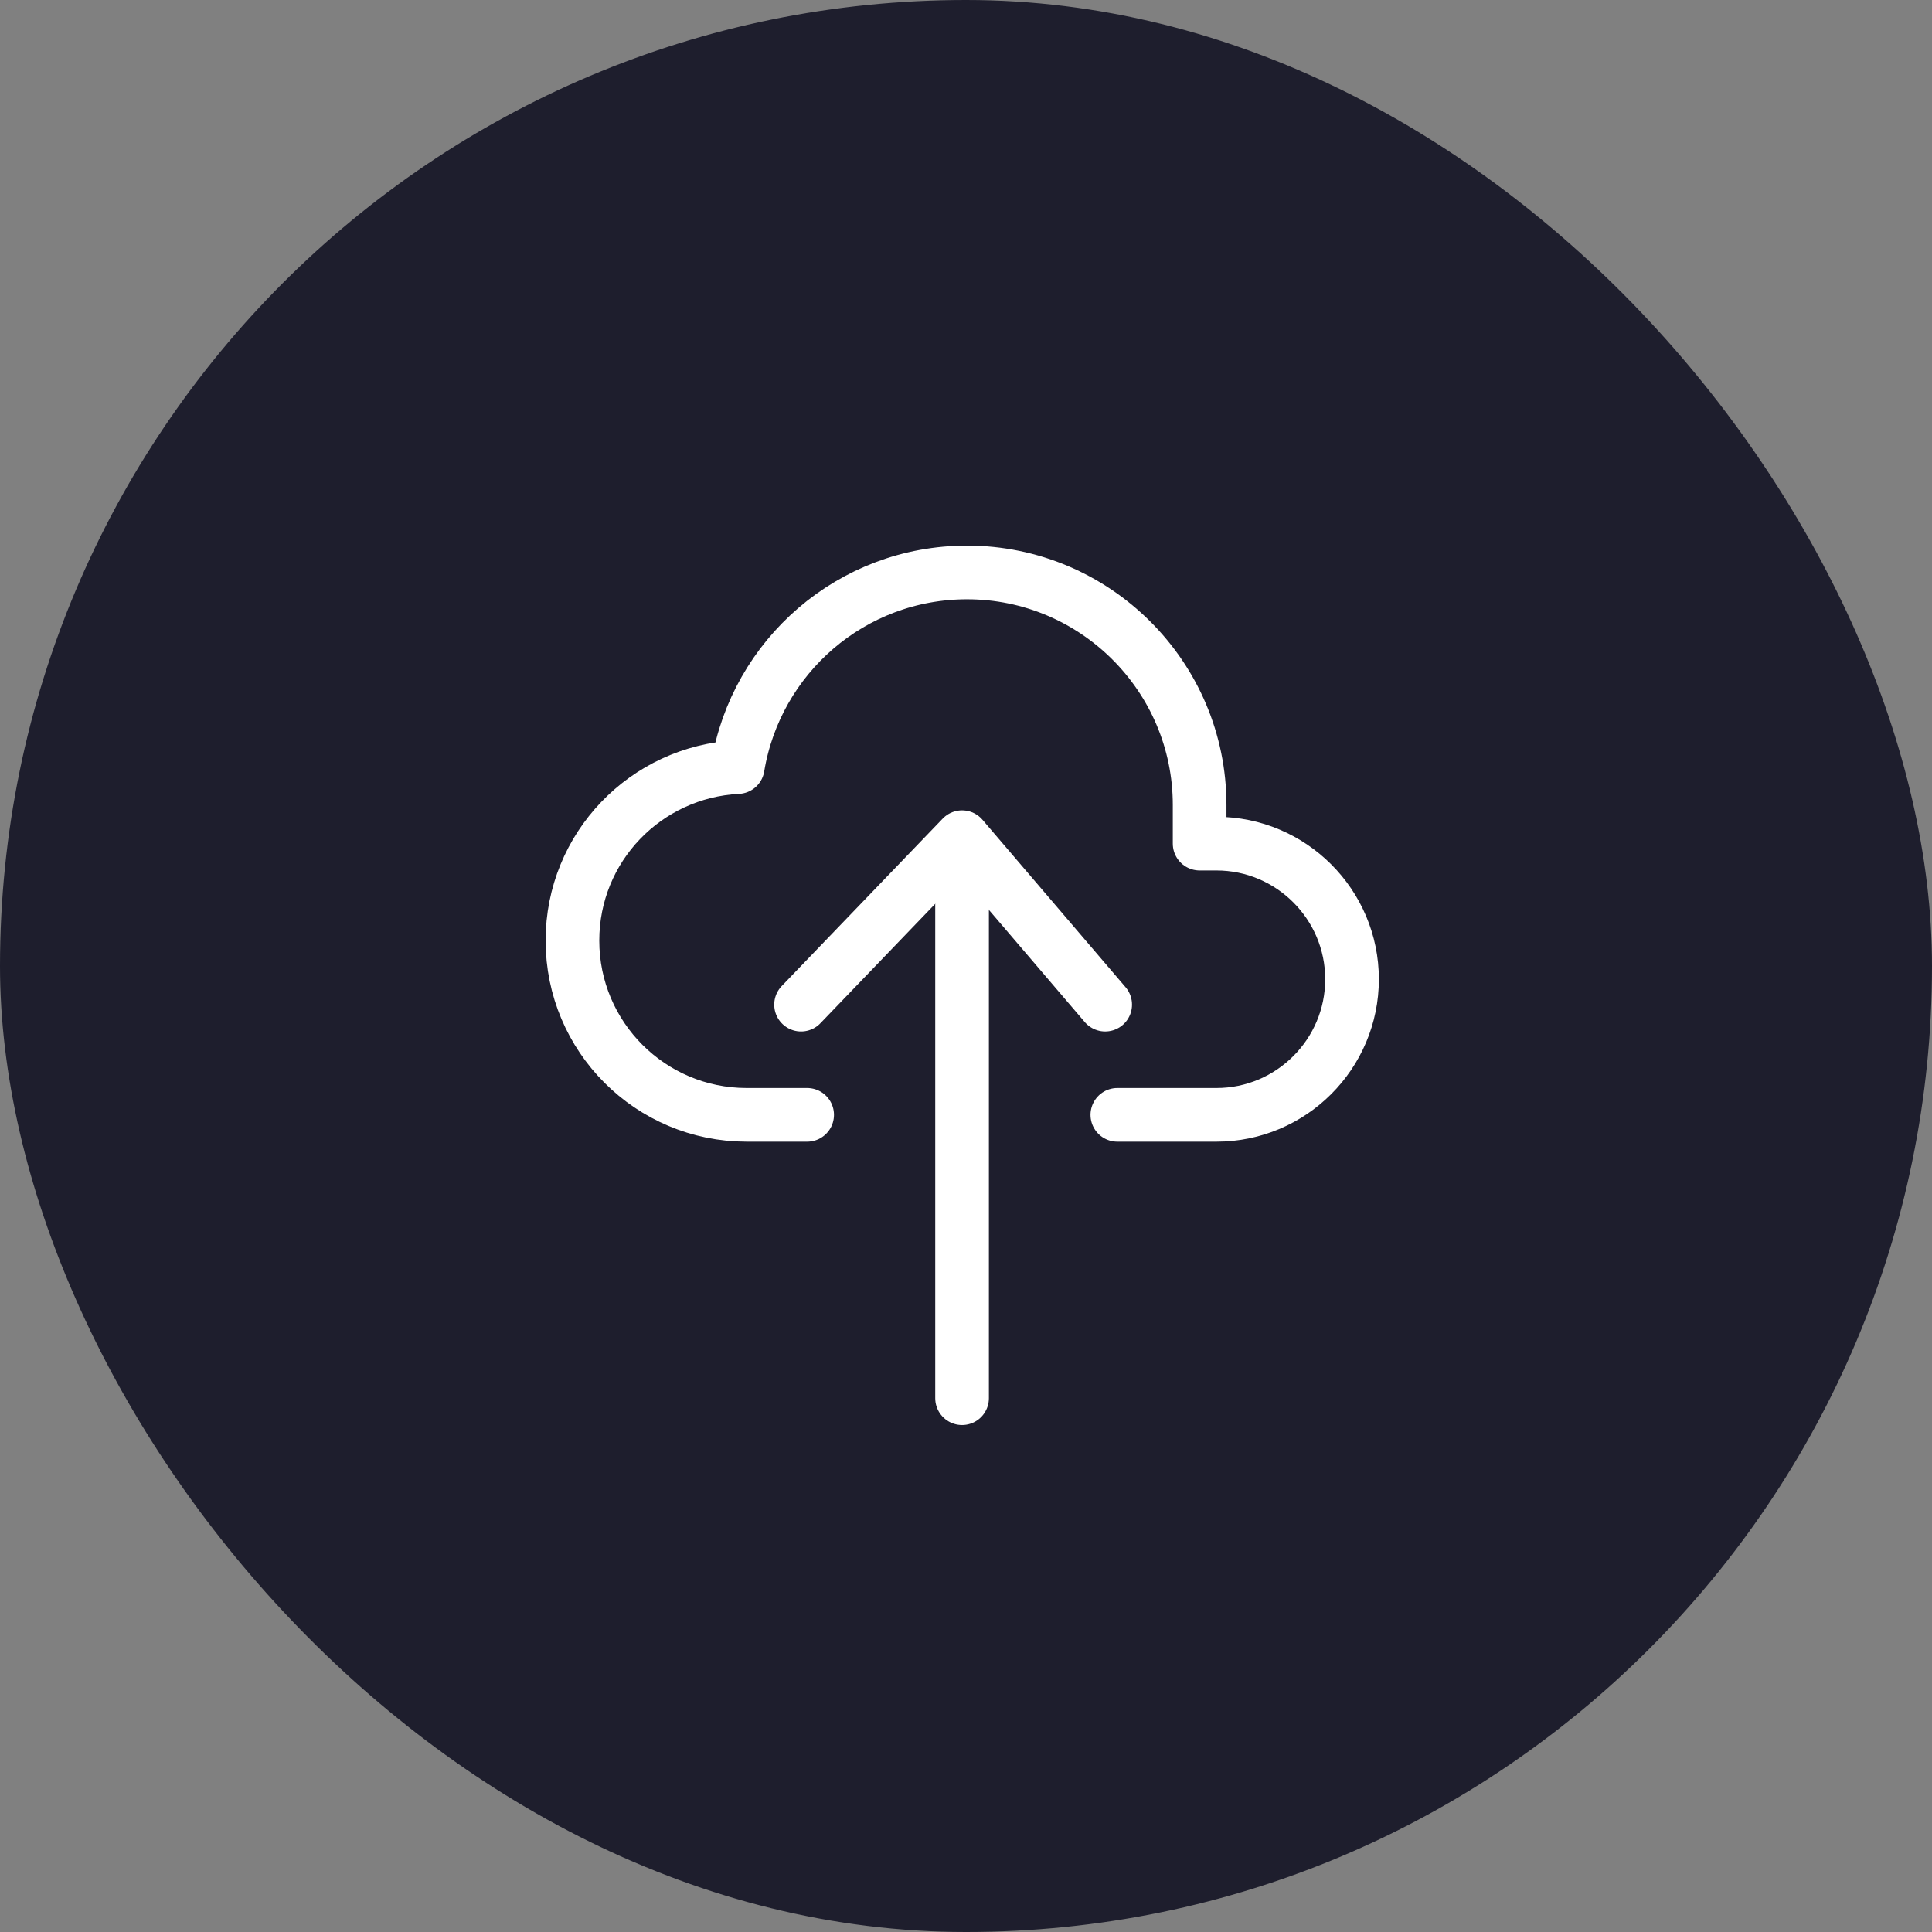 <svg width="54" height="54" viewBox="0 0 54 54" fill="none" xmlns="http://www.w3.org/2000/svg" xmlns:xlink="http://www.w3.org/1999/xlink">
	<rect x="0" y="0" width="54" height="54" fill="#808080" stroke="none"/>
	<desc>
			Created with Pixso.
	</desc>
	<defs/>
	<rect id="Rectangle 9" rx="27" width="54" height="54" fill="#1E1E2D" fill-opacity="1"/>
	<rect id="Rectangle 9" x="0.5" y="0.5" rx="26.5" width="53" height="53" stroke="#707070" stroke-opacity="0" stroke-width="1"/>
	<path id="Path" d="M27.62 39.06L27.64 39.08C27.64 39.5 27.31 39.83 26.89 39.83C26.47 39.83 26.14 39.5 26.14 39.08L26.16 39.06L27.62 39.06ZM26.16 23.6L26.14 23.58C26.14 23.16 26.47 22.83 26.89 22.83C27.31 22.83 27.64 23.16 27.64 23.58L27.62 23.6L26.16 23.6Z" fill="#FFFFFF" fill-opacity="0" fill-rule="nonzero"/>
	<path id="Path" d="M26.89 39.08L26.89 23.58" stroke="#FFFFFF" stroke-opacity="1" stroke-width="1.5" stroke-linejoin="round" stroke-linecap="round"/>
	<path id="Path" d="M22.93 28.57L22.93 28.6C22.64 28.9 22.18 28.91 21.87 28.62C21.57 28.33 21.56 27.86 21.85 27.56L21.88 27.56L22.93 28.57ZM31.44 27.59L31.46 27.59C31.74 27.91 31.7 28.38 31.38 28.65C31.06 28.92 30.6 28.88 30.32 28.57L30.33 28.54L31.44 27.59Z" fill="#FFFFFF" fill-opacity="0" fill-rule="nonzero"/>
	<path id="Path" d="M22.39 28.08L26.89 23.4L30.89 28.08" stroke="#FFFFFF" stroke-opacity="1" stroke-width="1.5" stroke-linejoin="round" stroke-linecap="round"/>
	<path id="Path" d="M31.25 31.89L31.23 31.91C30.81 31.91 30.48 31.58 30.48 31.16C30.48 30.74 30.81 30.41 31.23 30.41L31.25 30.43L31.25 31.89ZM22.54 30.43L22.56 30.41C22.98 30.41 23.31 30.74 23.31 31.16C23.31 31.58 22.98 31.91 22.56 31.91L22.54 31.89L22.54 30.43Z" fill="#FFFFFF" fill-opacity="0" fill-rule="nonzero"/>
	<path id="Path" d="M31.23 31.16L34 31.16C36.09 31.16 37.79 29.46 37.79 27.37C37.79 25.28 36.09 23.58 34 23.58L33.53 23.58L33.53 22.5C33.53 18.91 30.61 16 27.03 16C23.8 16 21.13 18.35 20.62 21.44C18.05 21.57 16 23.68 16 26.29C16 28.98 18.18 31.16 20.87 31.16L22.56 31.16" stroke="#FFFFFF" stroke-opacity="1" stroke-width="1.5" stroke-linejoin="round" stroke-linecap="round"/>
</svg>
